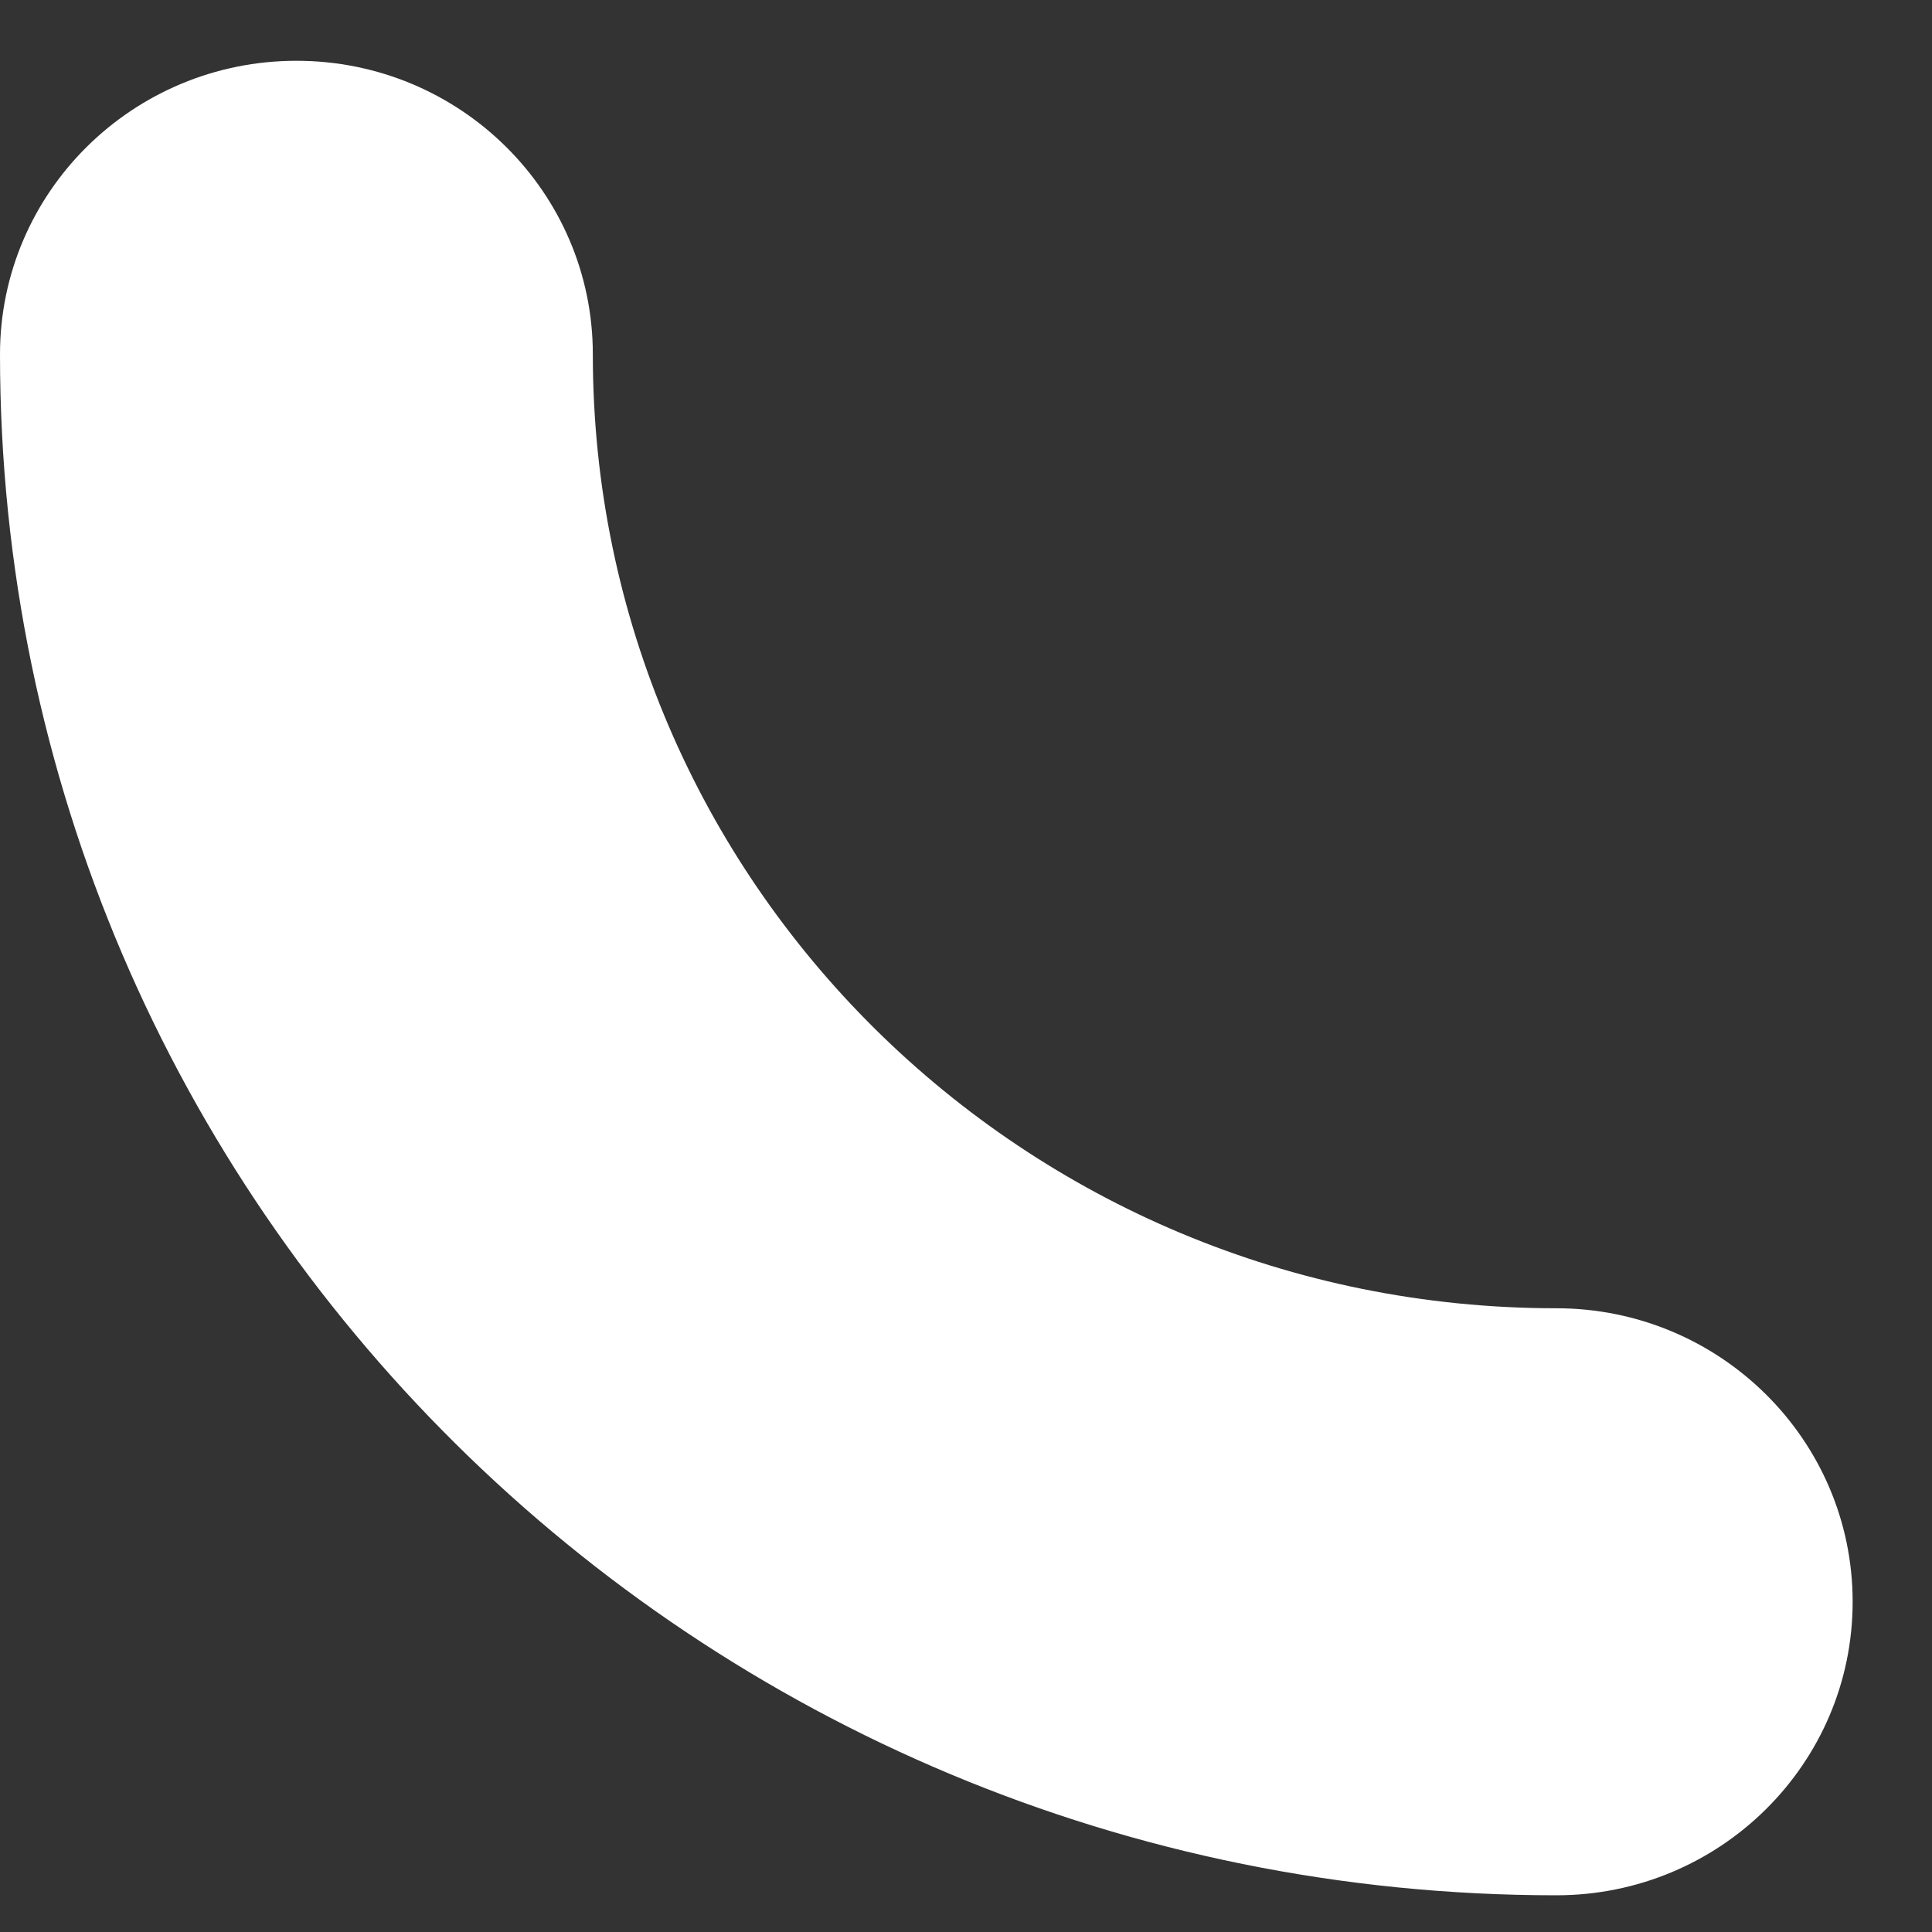 <svg width="13" height="13" viewBox="0 0 13 13" fill="none" xmlns="http://www.w3.org/2000/svg">
<rect x="0" y="0" width="13" height="13" fill="#333333" stroke="none"/>
<path fill-rule="evenodd" clip-rule="evenodd" d="M10.472 8.803C6.891 8.803 3.989 5.93 3.989 2.384C3.989 1.294 3.096 0.409 1.995 0.409C0.893 0.409 0 1.294 0 2.384C0 8.111 4.688 12.753 10.472 12.753C11.573 12.753 12.466 11.869 12.466 10.778C12.466 9.688 11.573 8.803 10.472 8.803Z" fill="white"/>
</svg>

